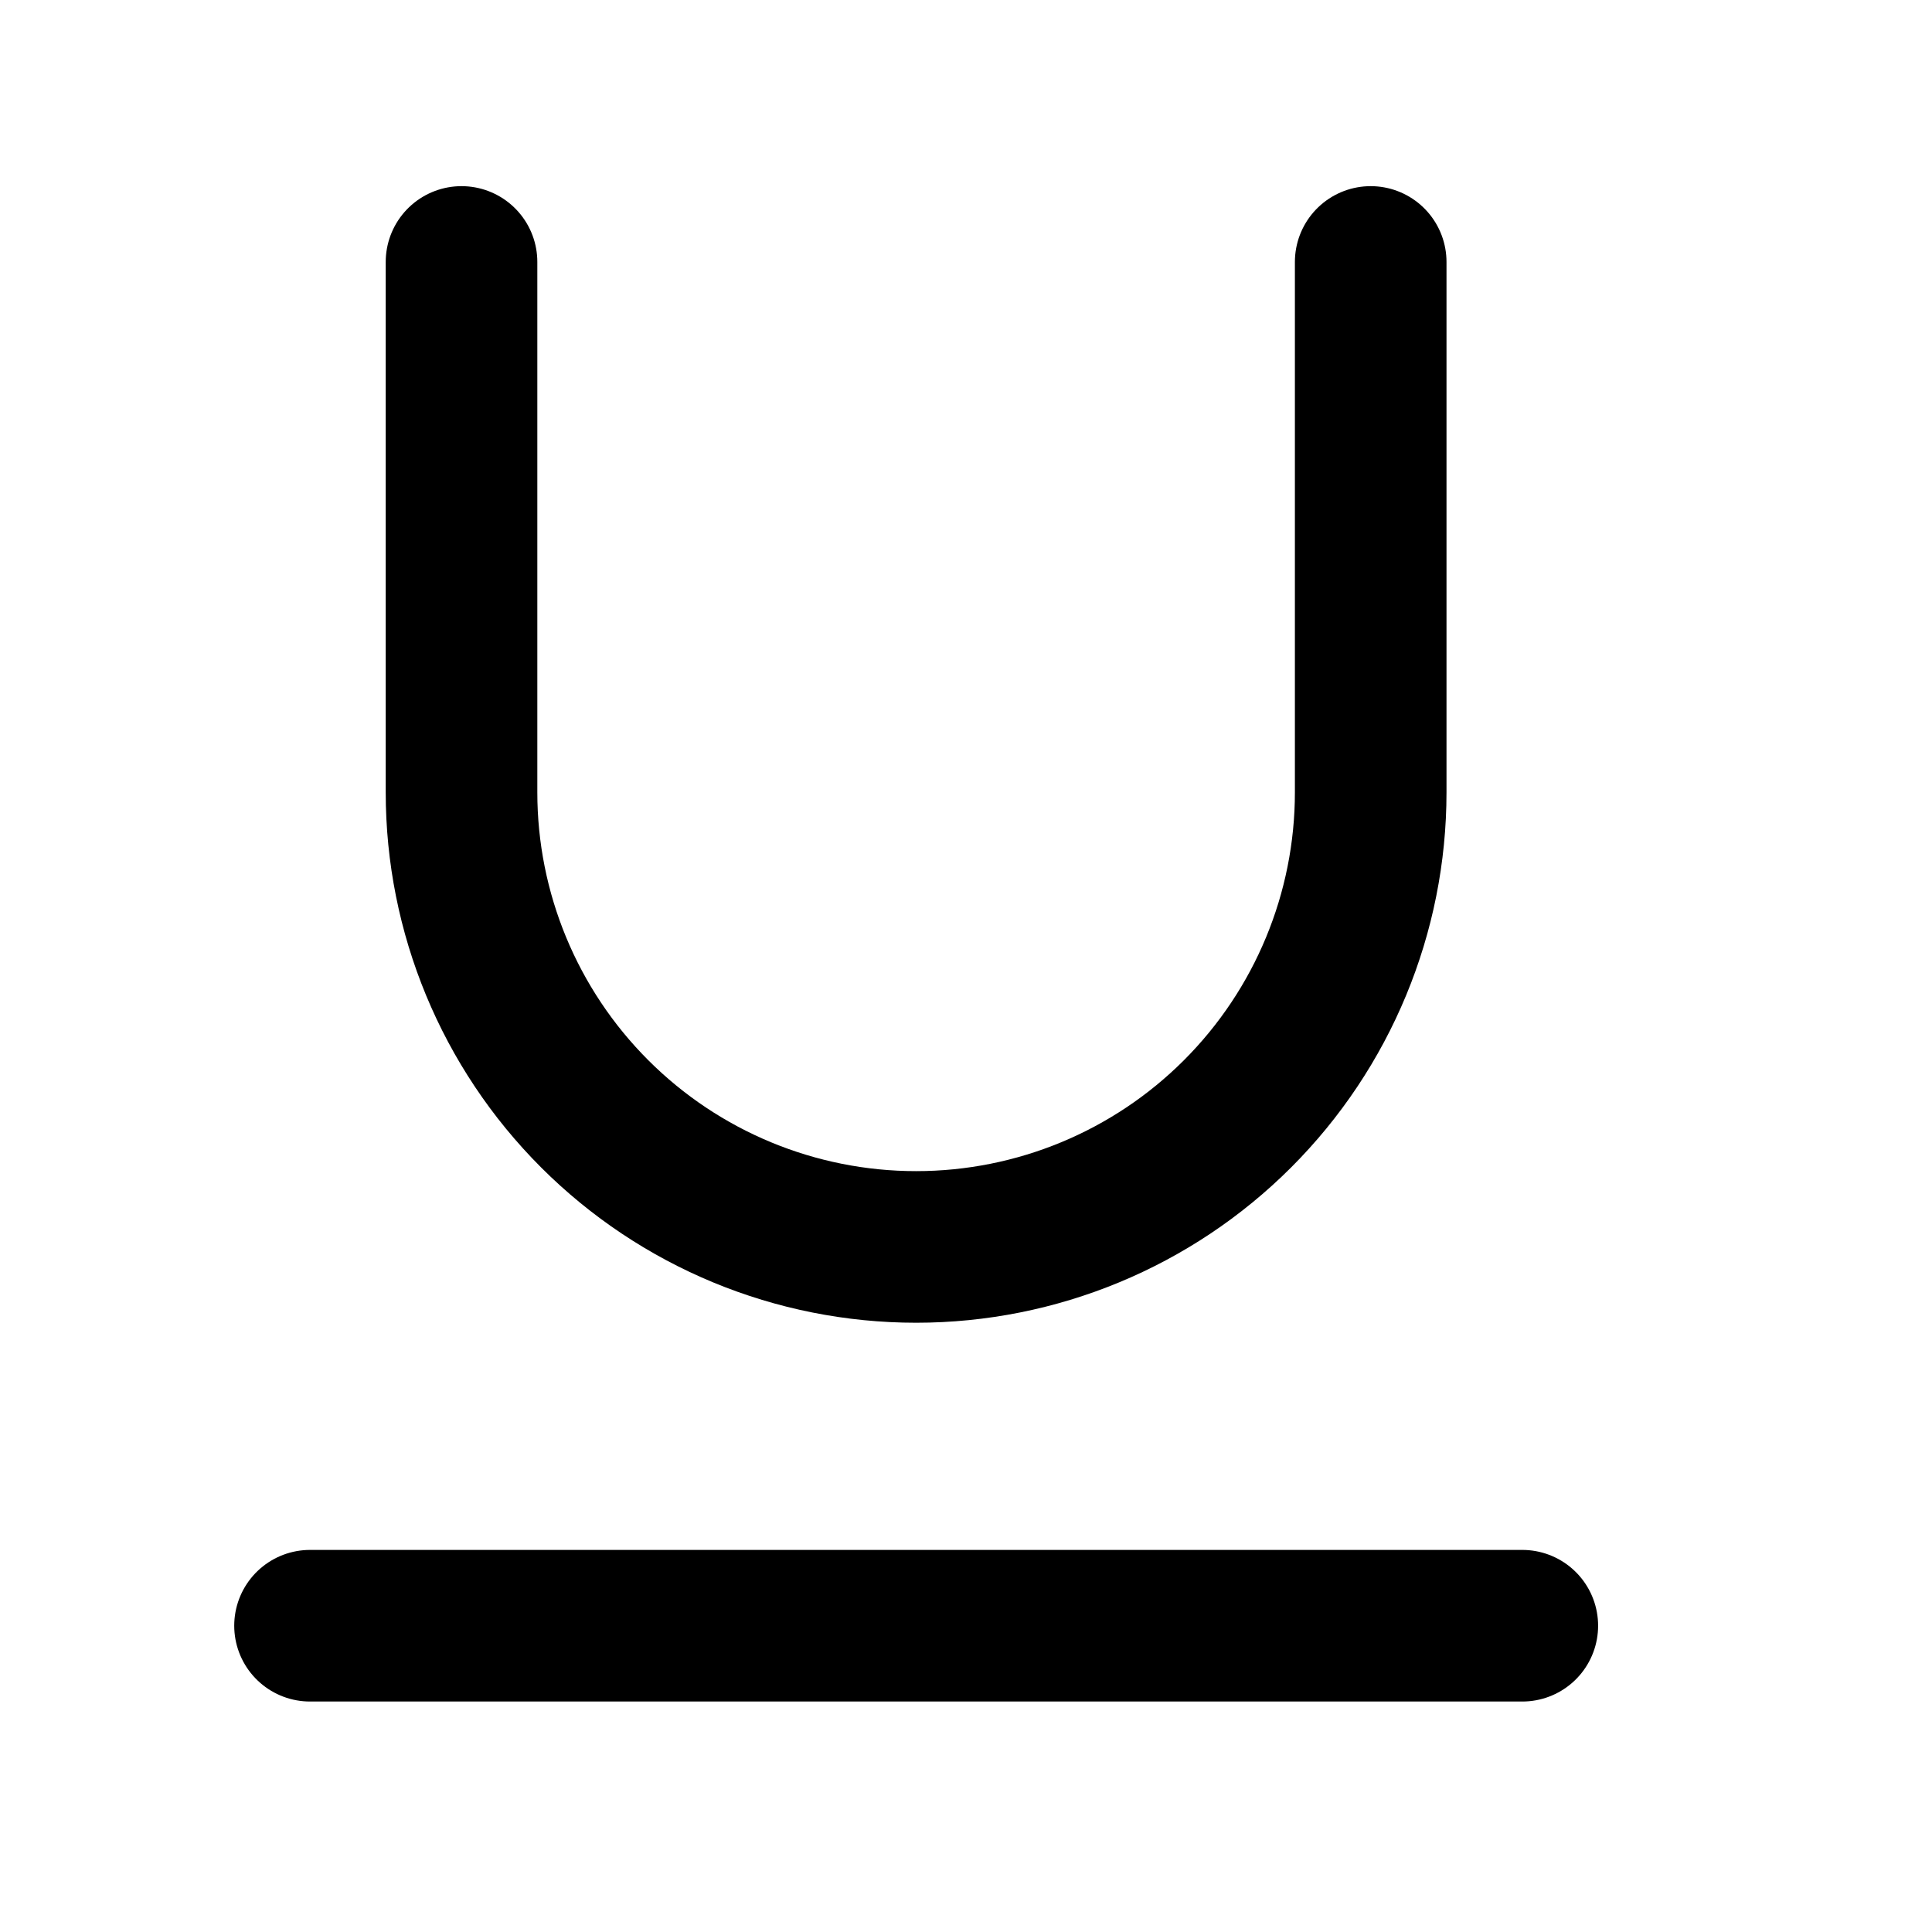 <svg width="17" height="17" viewBox="0 0 17 17" fill="none" xmlns="http://www.w3.org/2000/svg">
<path d="M4.061 2.305V6.972C4.061 8.033 4.482 9.05 5.233 9.801C5.983 10.551 7 10.972 8.061 10.972C9.122 10.972 10.139 10.551 10.889 9.801C11.64 9.05 12.061 8.033 12.061 6.972V2.305" stroke="currentColor" stroke-width="1.334" stroke-linecap="round" stroke-linejoin="round"/>
<path d="M2.728 14.305H13.395" stroke="currentColor" stroke-width="1.334" stroke-linecap="round" stroke-linejoin="round"/>
</svg>
